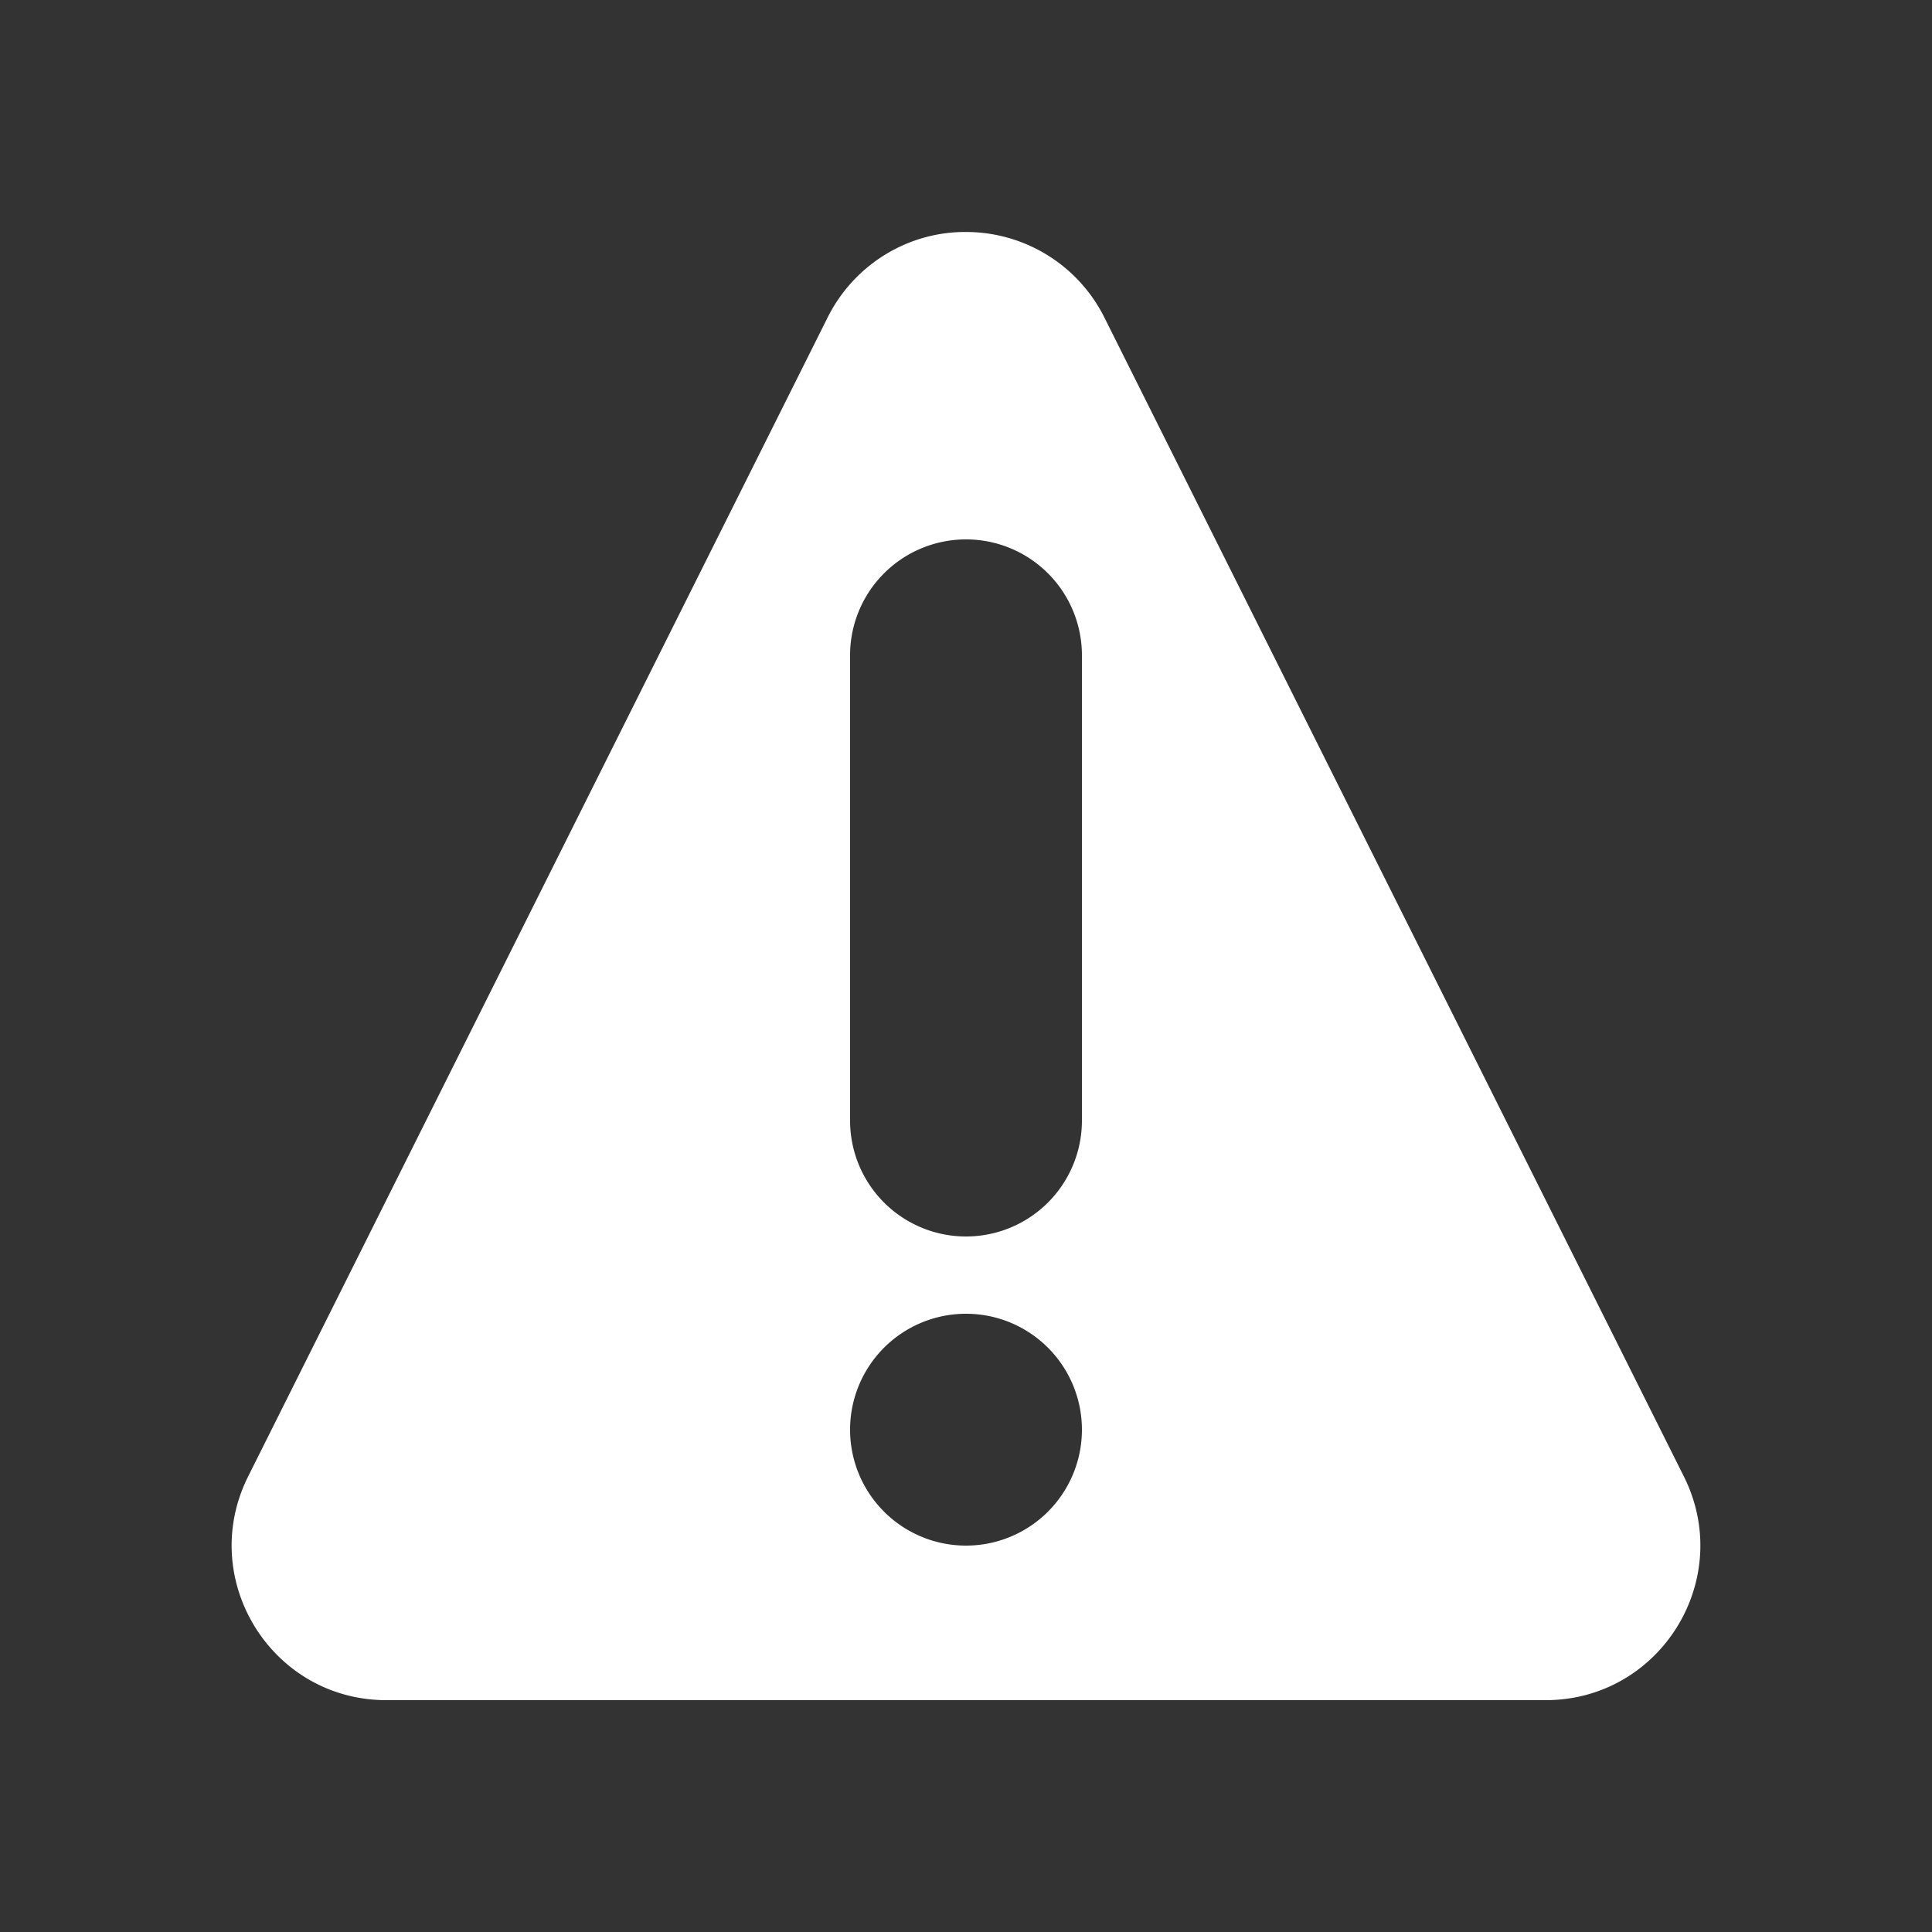 <?xml version="1.0" encoding="UTF-8" standalone="no"?><!-- Created with Inkscape (http://www.inkscape.org/) -->

<svg xmlns:dc="http://purl.org/dc/elements/1.1/" xmlns:cc="http://creativecommons.org/ns#"
    xmlns:rdf="http://www.w3.org/1999/02/22-rdf-syntax-ns#" xmlns:svg="http://www.w3.org/2000/svg"
    xmlns="http://www.w3.org/2000/svg"
    xmlns:sodipodi="http://sodipodi.sourceforge.net/DTD/sodipodi-0.dtd"
    xmlns:inkscape="http://www.inkscape.org/namespaces/inkscape" width="25" height="25"
    viewBox="0 0 25 25" id="svg2" version="1.1" inkscape:version="0.91 r13725"
    sodipodi:docname="warning.svg"
    inkscape:export-filename="/home/ossman/devel/noVNC/images/drag.png" inkscape:export-xdpi="90"
    inkscape:export-ydpi="90">
    <rect x="0" y="0" width="25" height="25" fill="#333333" stroke="none"/>
    <defs id="defs4" />
    <sodipodi:namedview id="base" pagecolor="#959595" bordercolor="#666666" borderopacity="1.0"
        inkscape:pageopacity="0" inkscape:pageshadow="2" inkscape:zoom="1" inkscape:cx="16.457343"
        inkscape:cy="12.179552" inkscape:document-units="px" inkscape:current-layer="layer1"
        showgrid="false" units="px" inkscape:snap-bbox="true" inkscape:bbox-paths="true"
        inkscape:bbox-nodes="true" inkscape:snap-bbox-edge-midpoints="true"
        inkscape:object-paths="true" showguides="false" inkscape:window-width="1920"
        inkscape:window-height="1136" inkscape:window-x="1920" inkscape:window-y="27"
        inkscape:window-maximized="1" inkscape:snap-smooth-nodes="true" inkscape:object-nodes="true"
        inkscape:snap-intersection-paths="true" inkscape:snap-nodes="true"
        inkscape:snap-global="true">
        <inkscape:grid type="xygrid" id="grid4136" />
    </sodipodi:namedview>
    <g inkscape:label="Layer 1" inkscape:groupmode="layer" id="layer1"
        transform="translate(0,-1027.362)">
        <path
            style="color:#000000;font-style:normal;font-variant:normal;font-weight:normal;font-stretch:normal;font-size:medium;line-height:normal;font-family:sans-serif;text-indent:0;text-align:start;text-decoration:none;text-decoration-line:none;text-decoration-style:solid;text-decoration-color:#000000;letter-spacing:normal;word-spacing:normal;text-transform:none;direction:ltr;block-progression:tb;writing-mode:lr-tb;baseline-shift:baseline;text-anchor:start;white-space:normal;clip-rule:nonzero;display:inline;overflow:visible;visibility:visible;opacity:1;isolation:auto;mix-blend-mode:normal;color-interpolation:sRGB;color-interpolation-filters:linearRGB;solid-color:#000000;solid-opacity:1;fill:#ffffff;fill-opacity:1;fill-rule:evenodd;stroke:none;stroke-width:4;stroke-linecap:butt;stroke-linejoin:round;stroke-miterlimit:4;stroke-dasharray:none;stroke-dashoffset:0;stroke-opacity:1;color-rendering:auto;image-rendering:auto;shape-rendering:auto;text-rendering:auto;enable-background:accumulate"
            d="M 12.514 3.002 C 11.752 2.992 11.053 3.424 10.711 4.105 L 3.211 19.105 C 2.546 20.435 3.513 22 5 22 L 20 22 C 21.487 22 22.454 20.435 21.789 19.105 L 14.289 4.105 C 13.952 3.433 13.266 3.007 12.514 3.002 z M 12.479 6.98 A 1.5 1.5 0 0 1 14 8.5 L 14 14.5 A 1.5 1.5 0 1 1 11 14.5 L 11 8.5 A 1.5 1.5 0 0 1 12.479 6.98 z M 12.5 17 A 1.5 1.5 0 0 1 14 18.5 A 1.5 1.5 0 0 1 12.5 20 A 1.5 1.5 0 0 1 11 18.5 A 1.5 1.5 0 0 1 12.5 17 z "
            transform="translate(0,1027.362)" id="path4208" />
    </g>
</svg>
